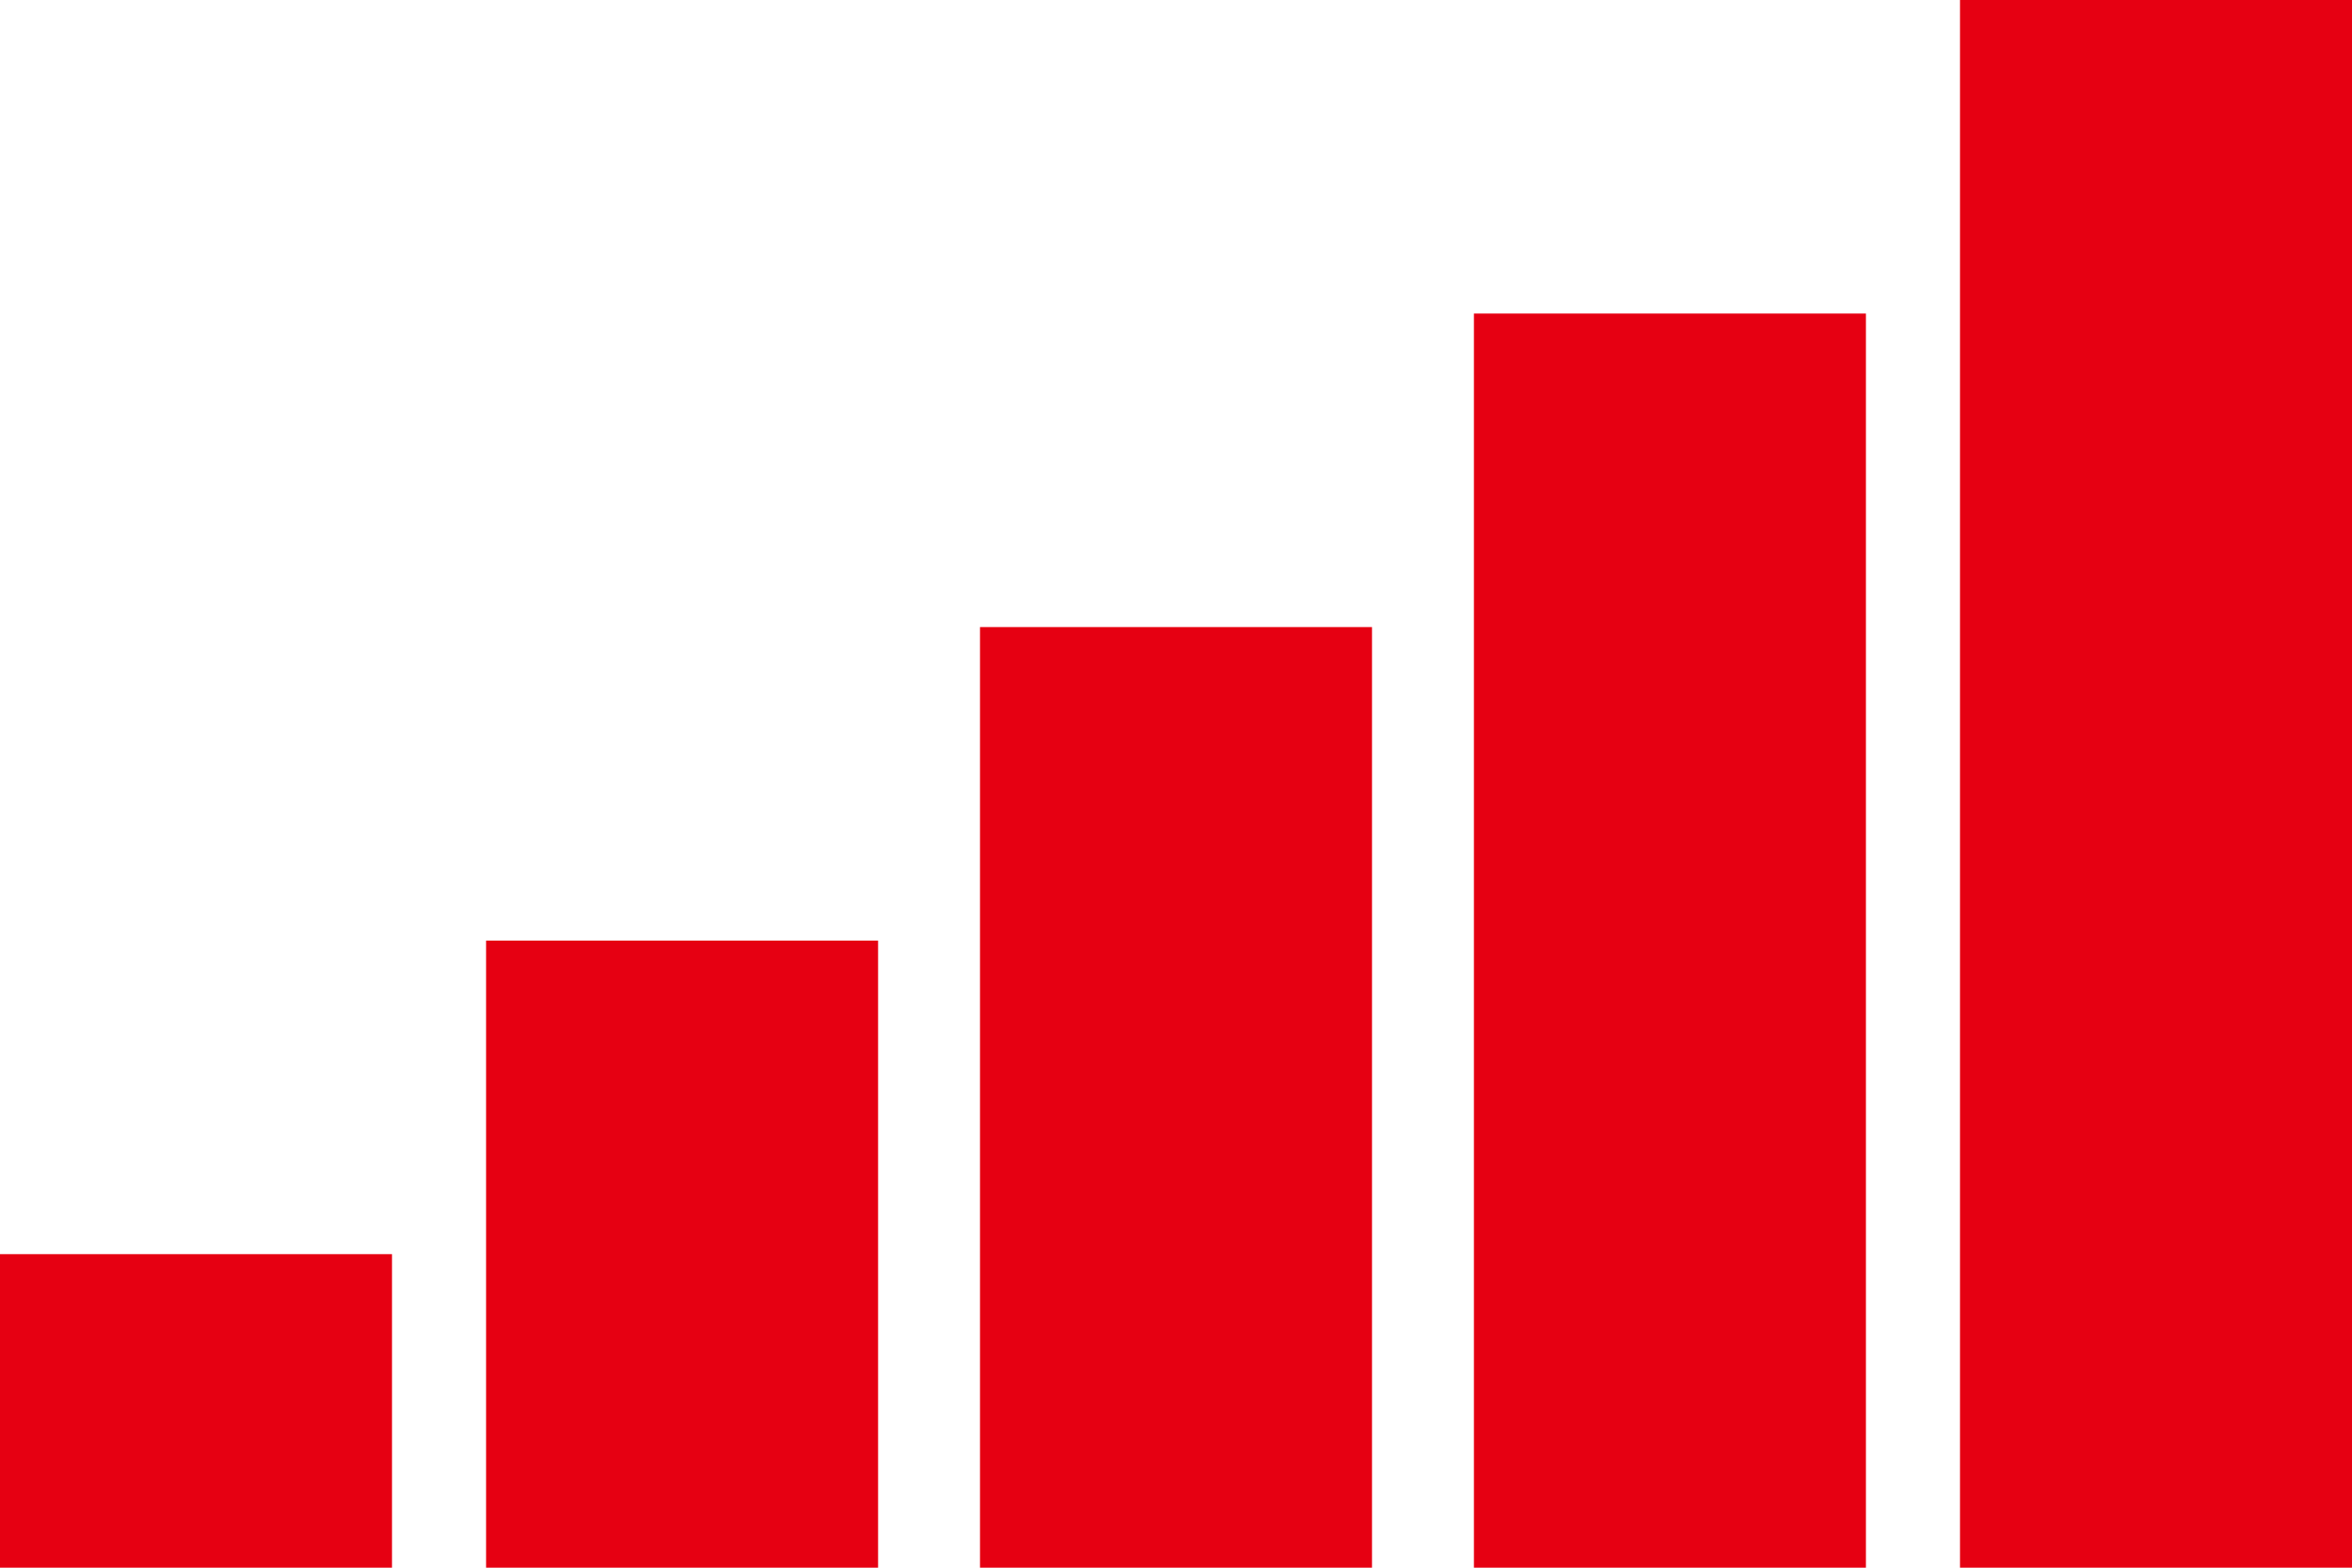 <?xml version="1.0" encoding="utf-8"?>
<!-- Generator: Adobe Illustrator 20.0.0, SVG Export Plug-In . SVG Version: 6.00 Build 0)  -->
<svg version="1.1" id="圖層_1" xmlns="http://www.w3.org/2000/svg" xmlns:xlink="http://www.w3.org/1999/xlink" x="0px" y="0px"
	 viewBox="0 0 30 20" style="enable-background:new 0 0 30 20;" xml:space="preserve">
<style type="text/css">
	.st0{fill:#FFFFFF;}
	.st1{fill:#595757;}
	.st2{fill:#FCC800;}
	.st3{fill:#E60012;}
</style>
<rect x="25" class="st3" width="5" height="20"/>
<rect x="18.8" y="4" class="st3" width="5" height="16"/>
<rect x="12.5" y="8" class="st3" width="5" height="12"/>
<rect x="6.2" y="12" class="st3" width="5" height="8"/>
<rect y="16" class="st3" width="5" height="4"/>
</svg>
